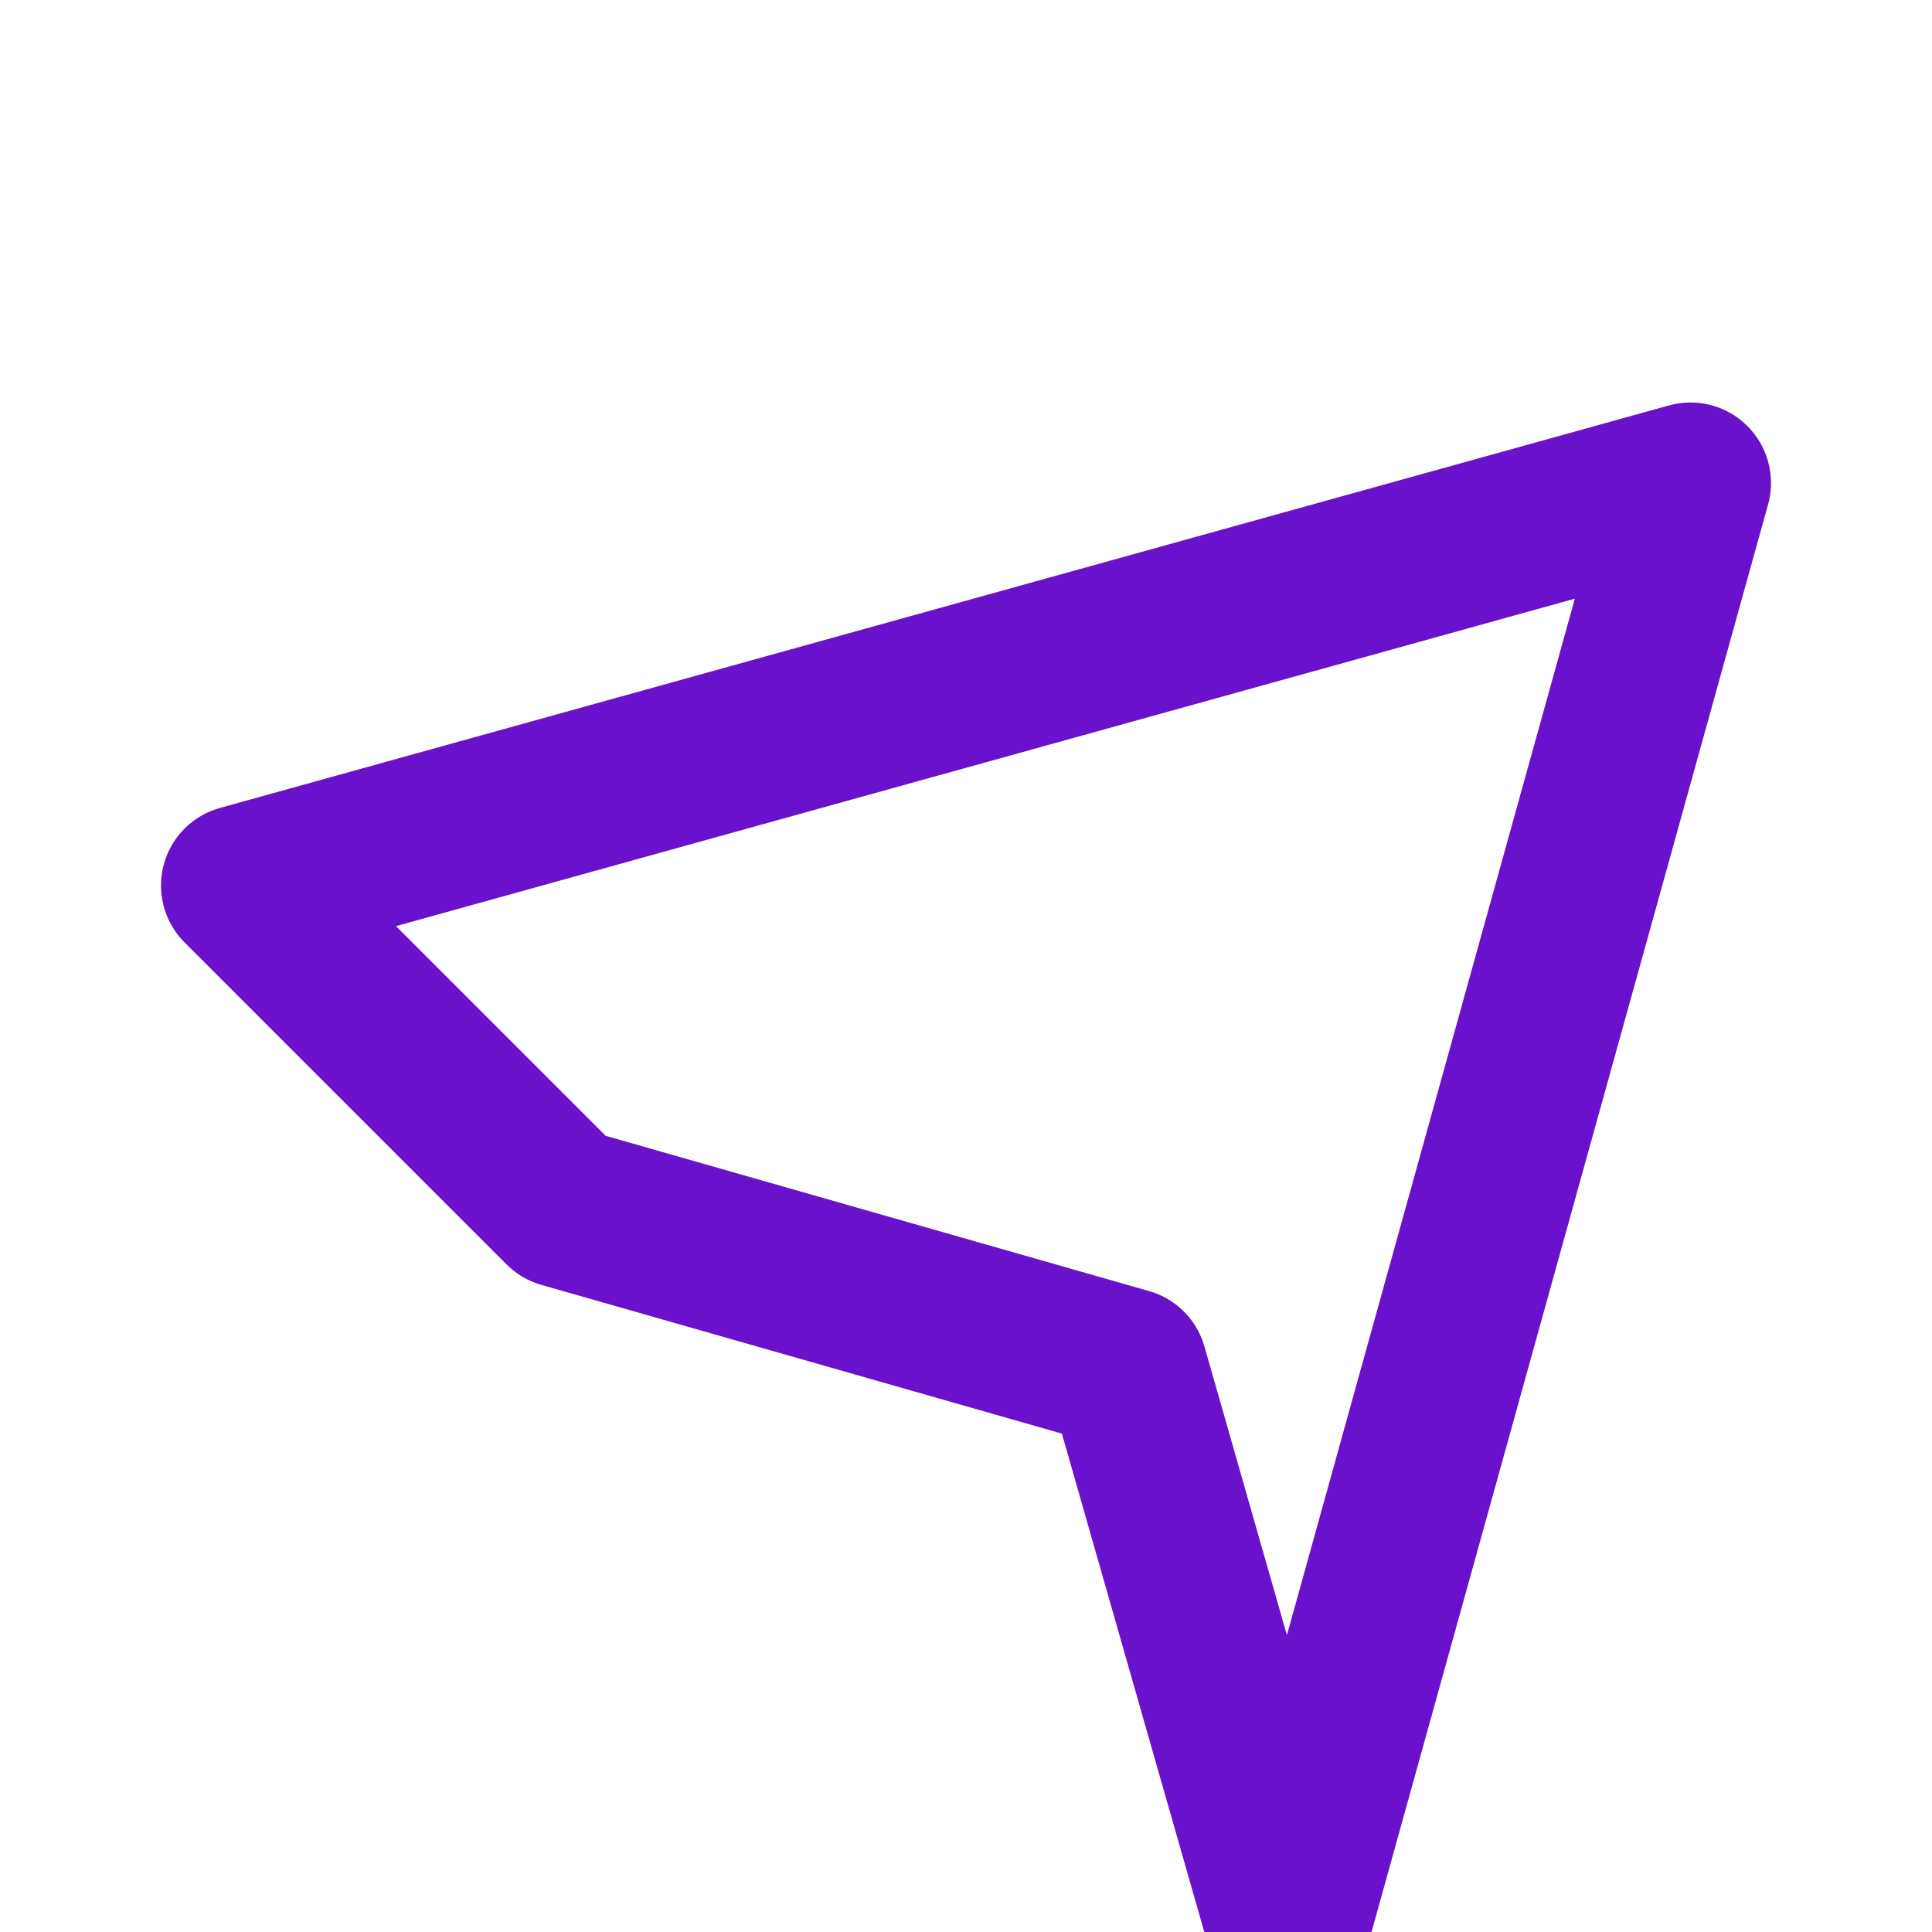 <svg xmlns="http://www.w3.org/2000/svg" width="64" height="64" viewBox="0 0 24 24" fill="none" stroke="#6a11cb" stroke-width="2" stroke-linecap="round" stroke-linejoin="round">
  <path d="M3 11l18-5-5 18-2-7-7-2z"></path>
</svg>
